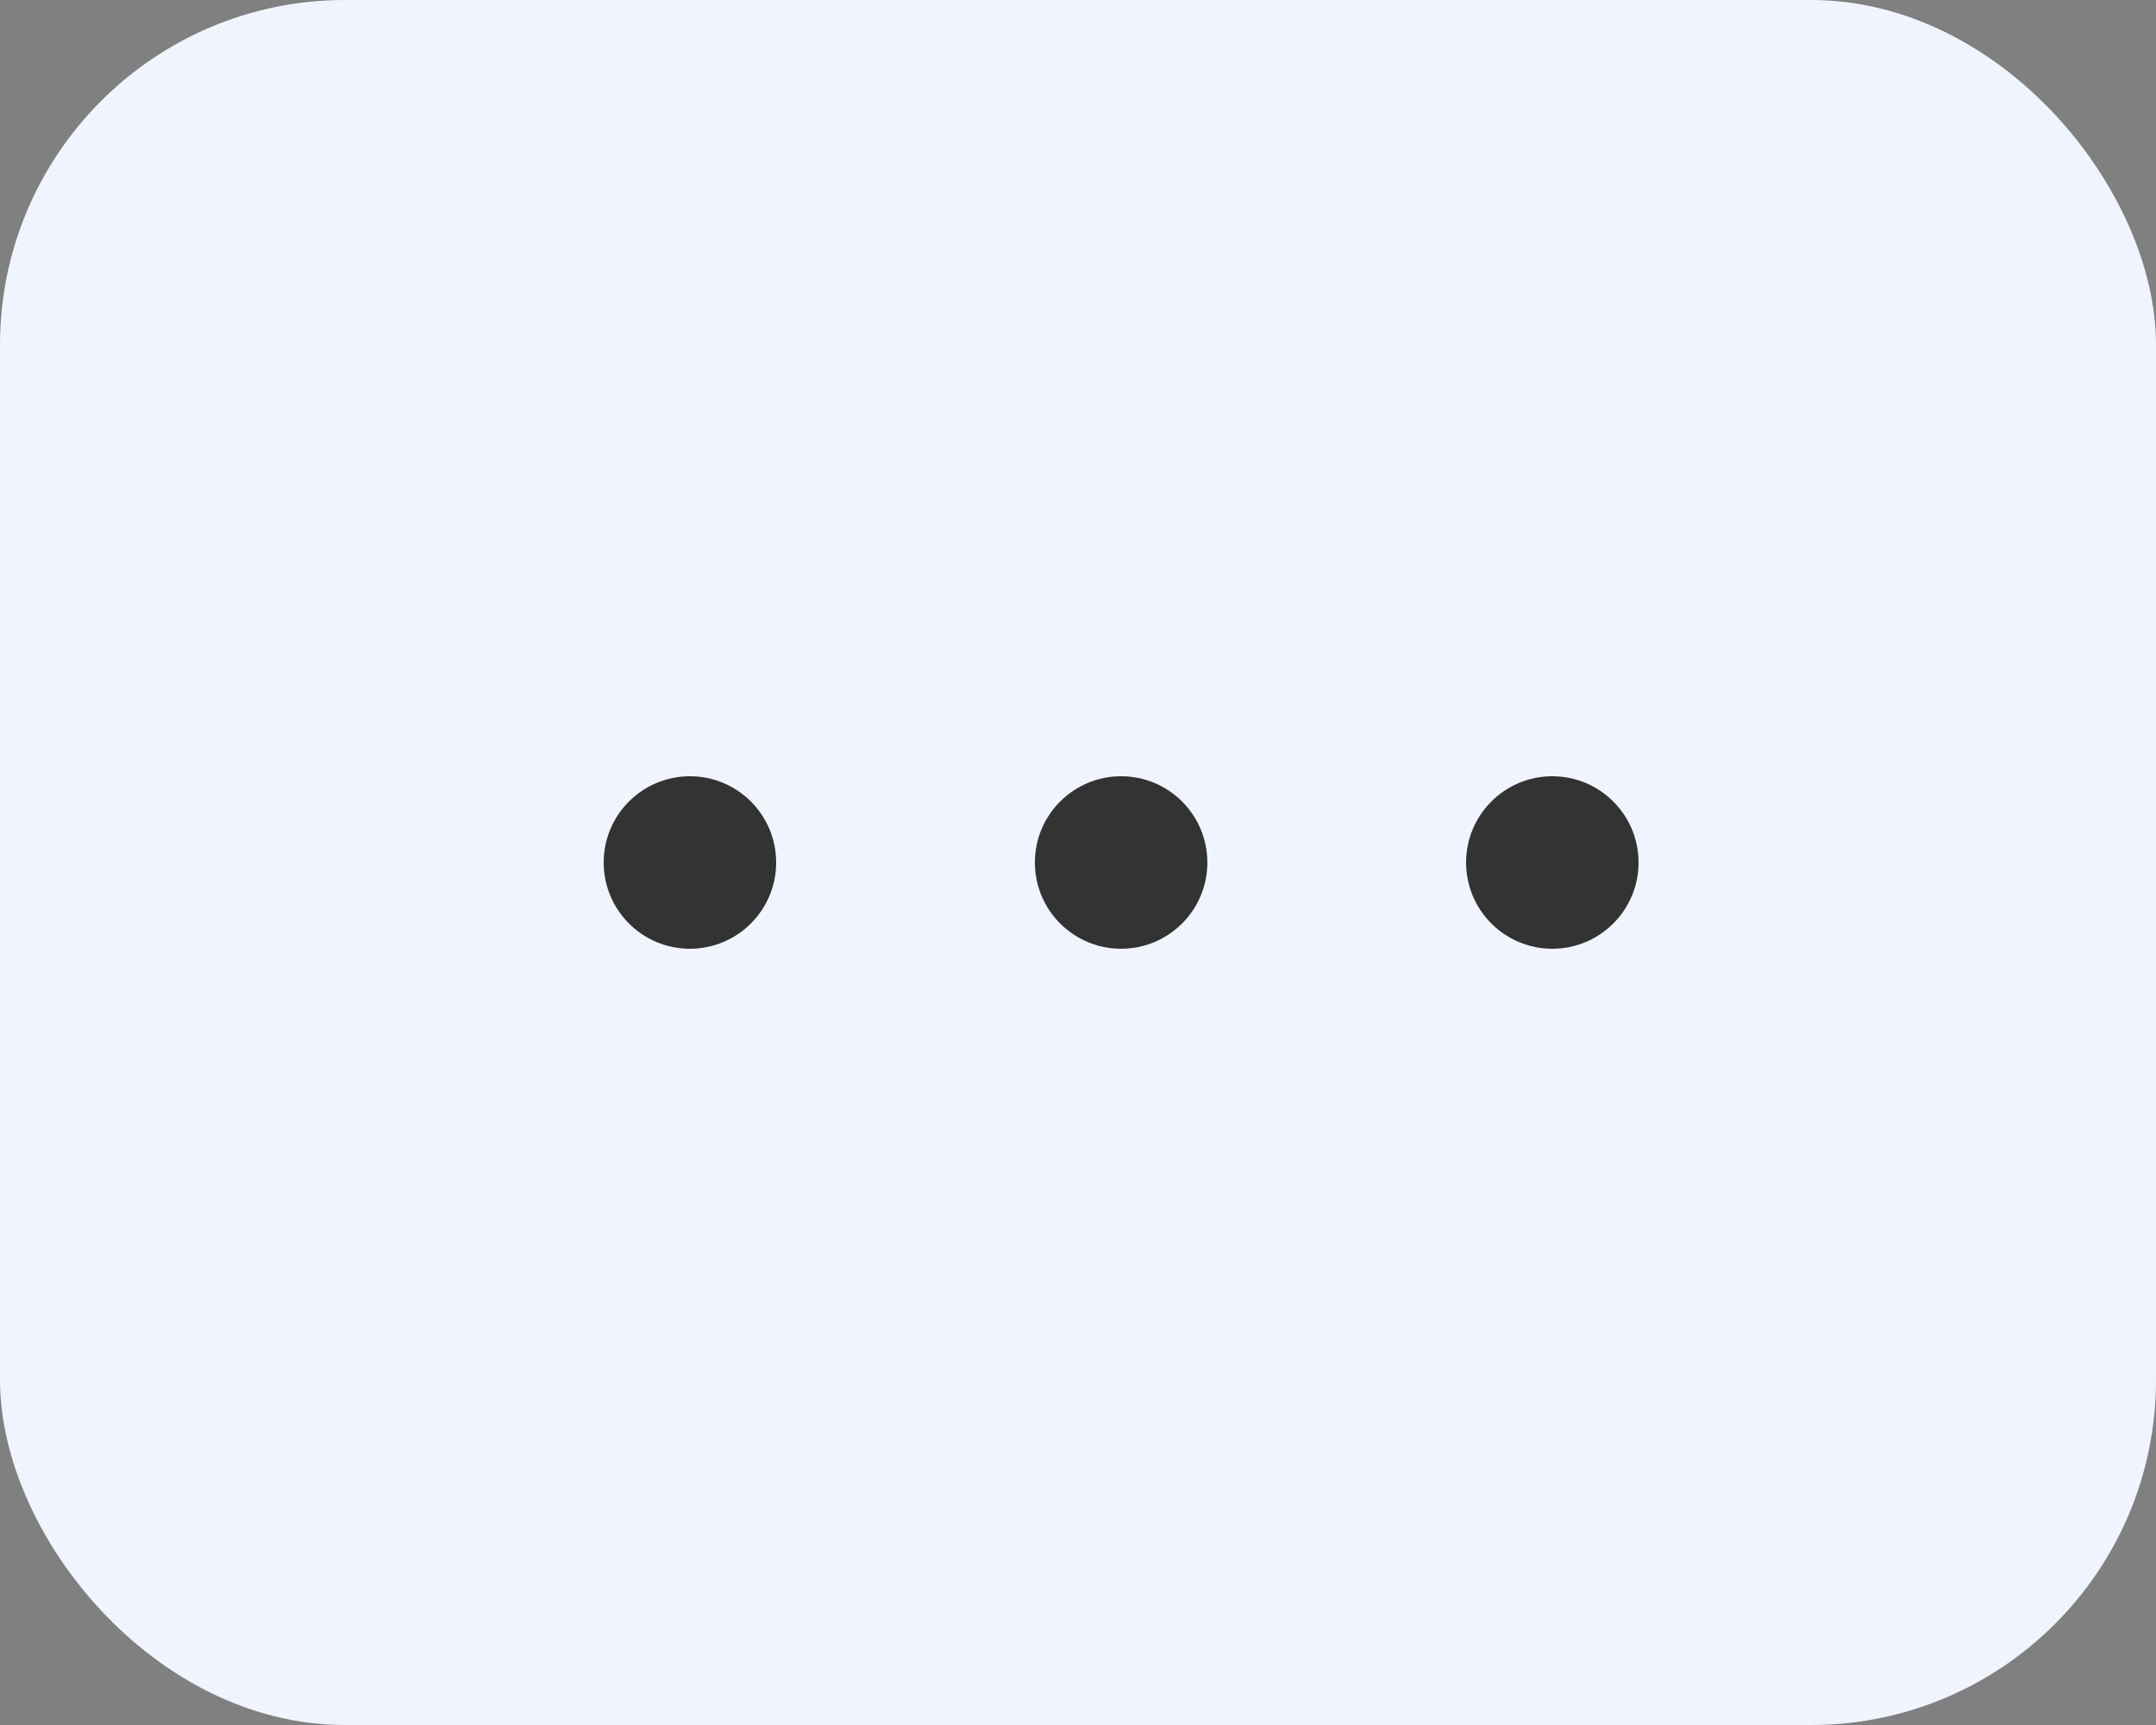 <?xml version="1.0" encoding="UTF-8"?>
<svg width="25px" height="20px" viewBox="0 0 25 20" version="1.1" xmlns="http://www.w3.org/2000/svg" xmlns:xlink="http://www.w3.org/1999/xlink">
    <rect x="0" y="0" width="25" height="20" fill="#808080" stroke="none"/>
    <title>编组 6</title>
    <g id="项目管理" stroke="none" stroke-width="1" fill="none" fill-rule="evenodd">
        <g transform="translate(-359, -524)" id="编组-4">
            <g transform="translate(30, 222)">
                <g id="平台项目" transform="translate(30, 98)">
                    <g id="编组-6" transform="translate(299, 204)">
                        <rect id="矩形" fill="#F0F4FF" x="0" y="0" width="25" height="20" rx="4"></rect>
                        <path d="M8,9 C8.552,9 9,9.448 9,10 C9,10.552 8.552,11 8,11 C7.448,11 7,10.552 7,10 C7,9.448 7.448,9 8,9 Z M13,9 C13.552,9 14,9.448 14,10 C14,10.552 13.552,11 13,11 C12.448,11 12,10.552 12,10 C12,9.448 12.448,9 13,9 Z M18,9 C18.552,9 19,9.448 19,10 C19,10.552 18.552,11 18,11 C17.448,11 17,10.552 17,10 C17,9.448 17.448,9 18,9 Z" id="形状结合" fill="#333333"></path>
                    </g>
                </g>
            </g>
        </g>
    </g>
</svg>